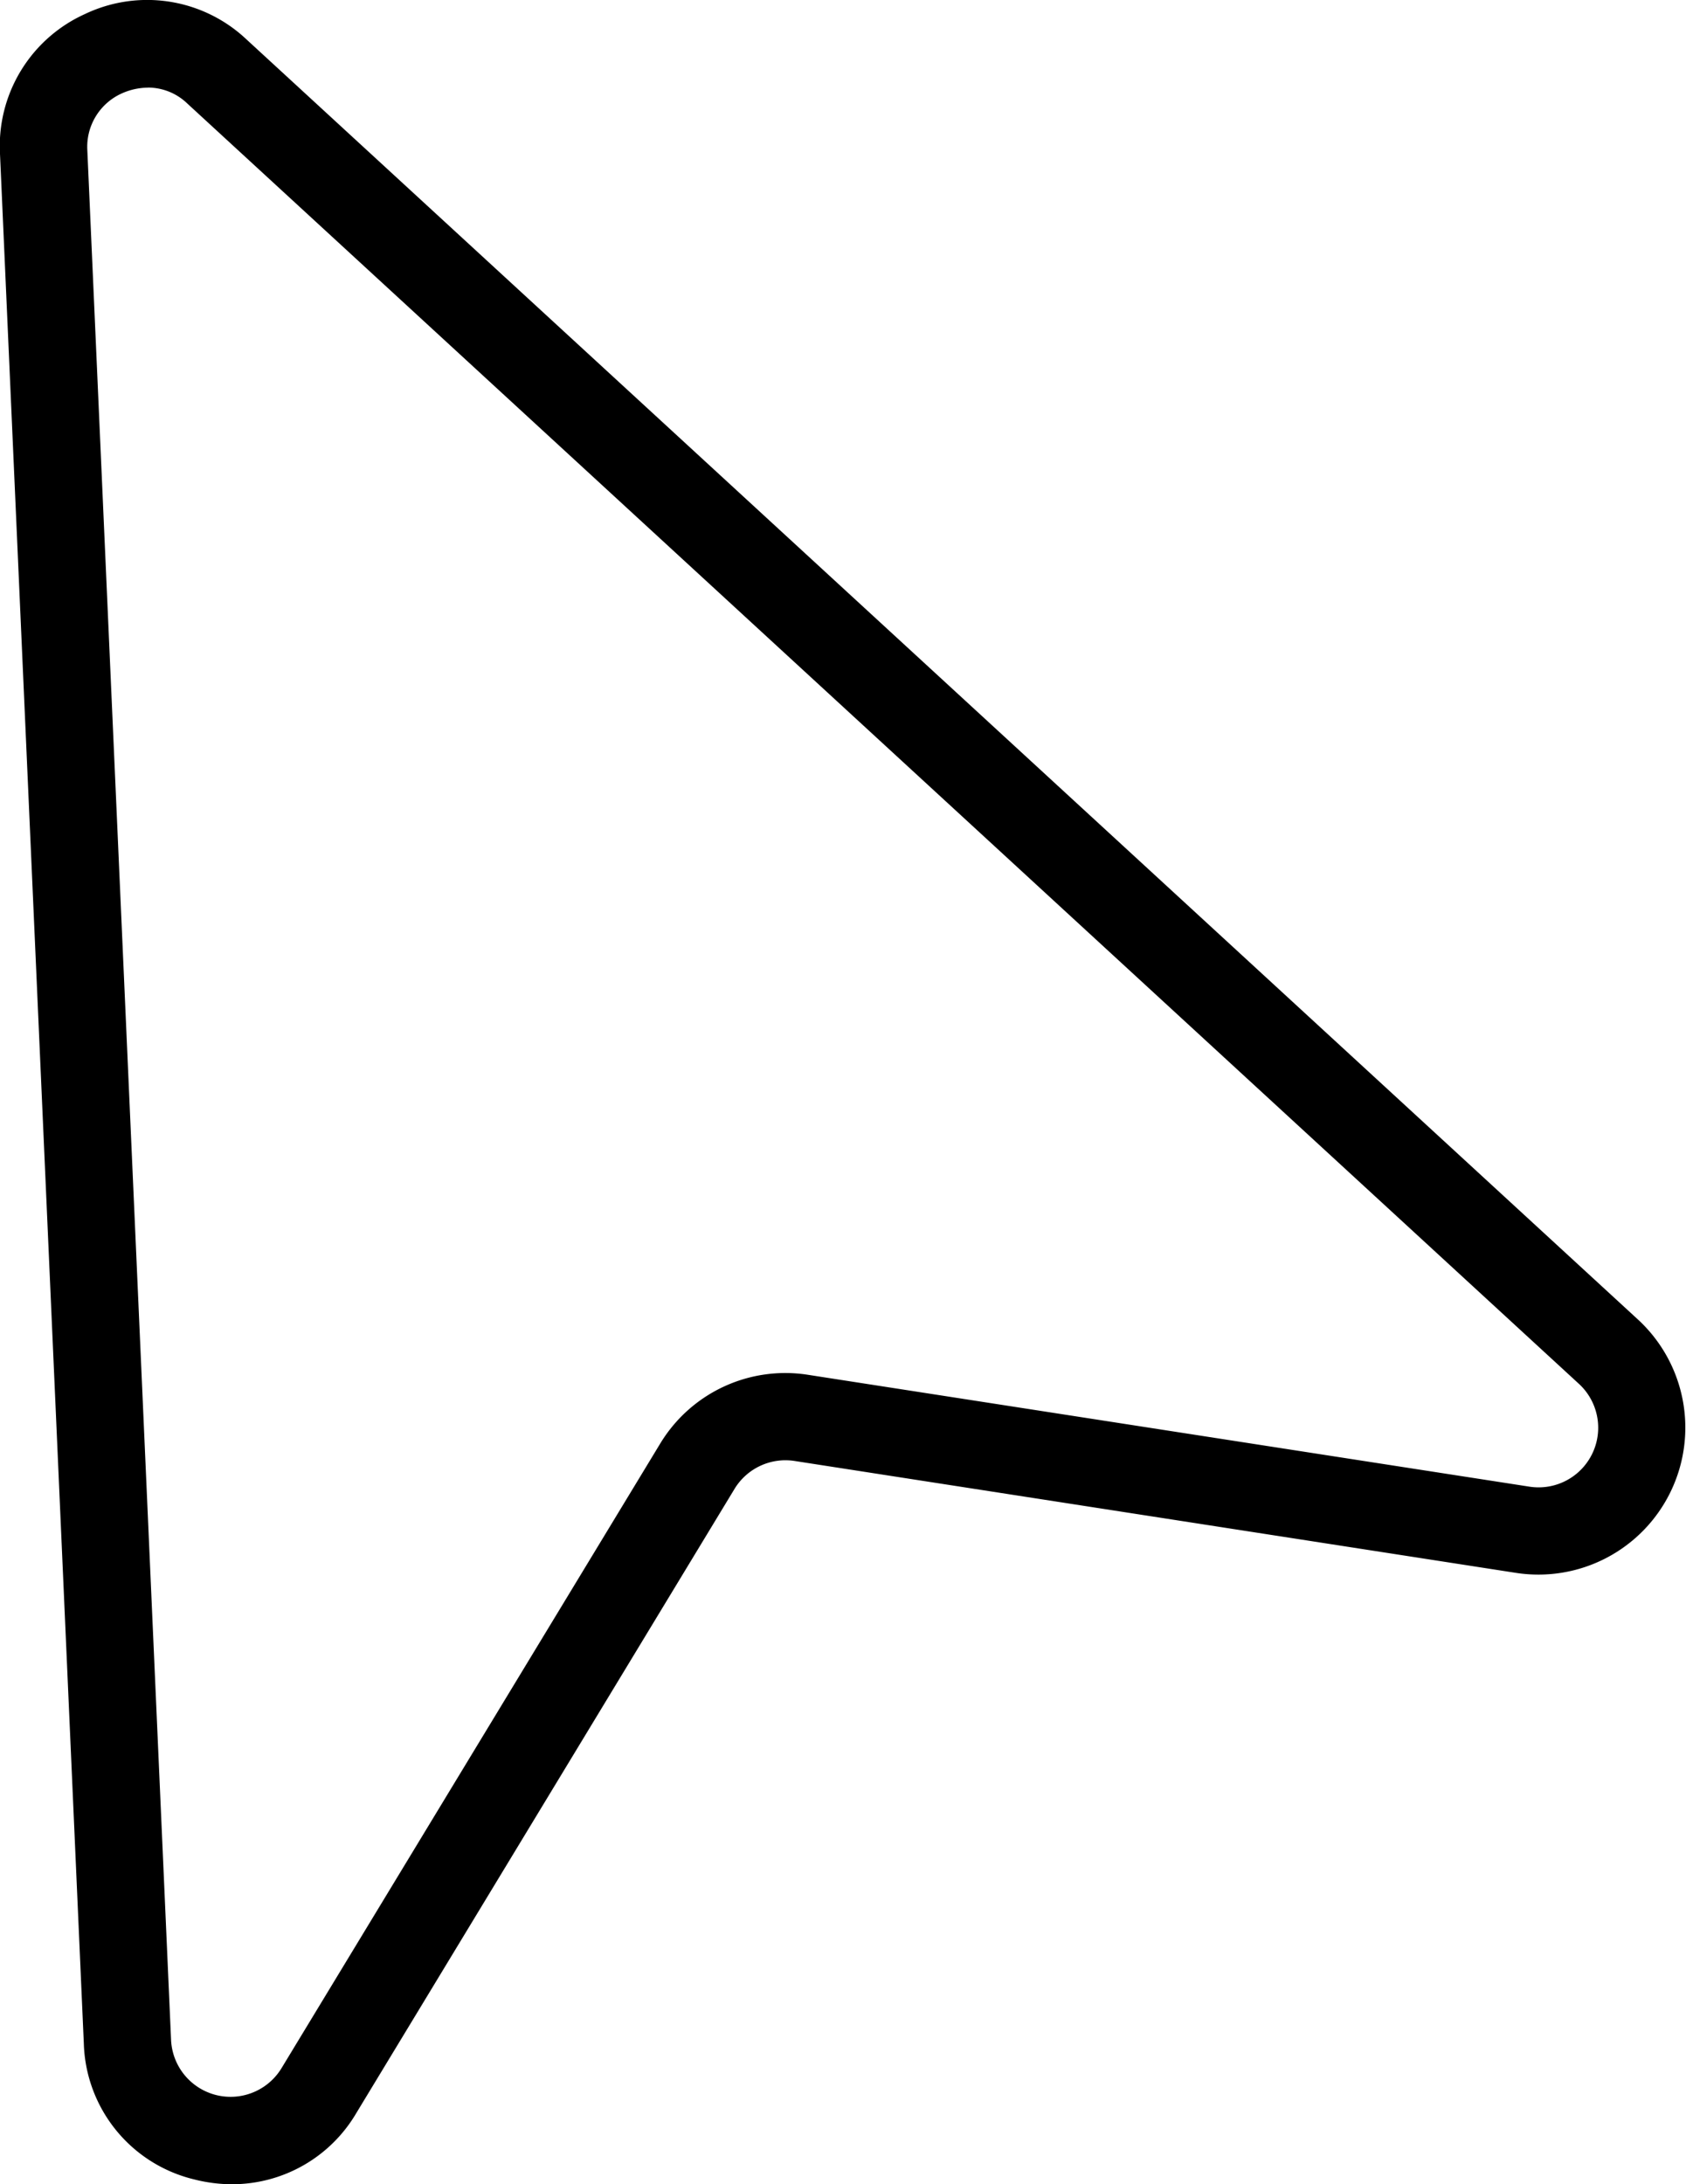 <svg xmlns="http://www.w3.org/2000/svg" width="38.617" height="50.007" viewBox="0 0 38.617 50.007"><g id="Layer_2" data-name="Layer 2"><g id="Layer_1-2" data-name="Layer 1"><path d="M5.318,50.007a3.509,3.509,0,0,1-.871-.111A3.3,3.3,0,0,1,1.92,46.785L0,3.524a3.314,3.314,0,0,1,1.94-3.2A3.314,3.314,0,0,1,5.643.9L37.517,30.21a3.365,3.365,0,0,1-2.794,5.8L18.2,33.448a1.365,1.365,0,0,0-1.377.641h0L8.159,48.381A3.3,3.3,0,0,1,5.318,50.007Zm-1.929-48a1.477,1.477,0,0,0-.6.132A1.34,1.34,0,0,0,2,3.435L3.918,46.7a1.365,1.365,0,0,0,2.531.648l8.669-14.292a3.35,3.35,0,0,1,3.394-1.58L35.03,34.036a1.365,1.365,0,0,0,1.134-2.354L4.29,2.37A1.3,1.3,0,0,0,3.389,2.005ZM15.973,33.571h0Z"/></g></g></svg>